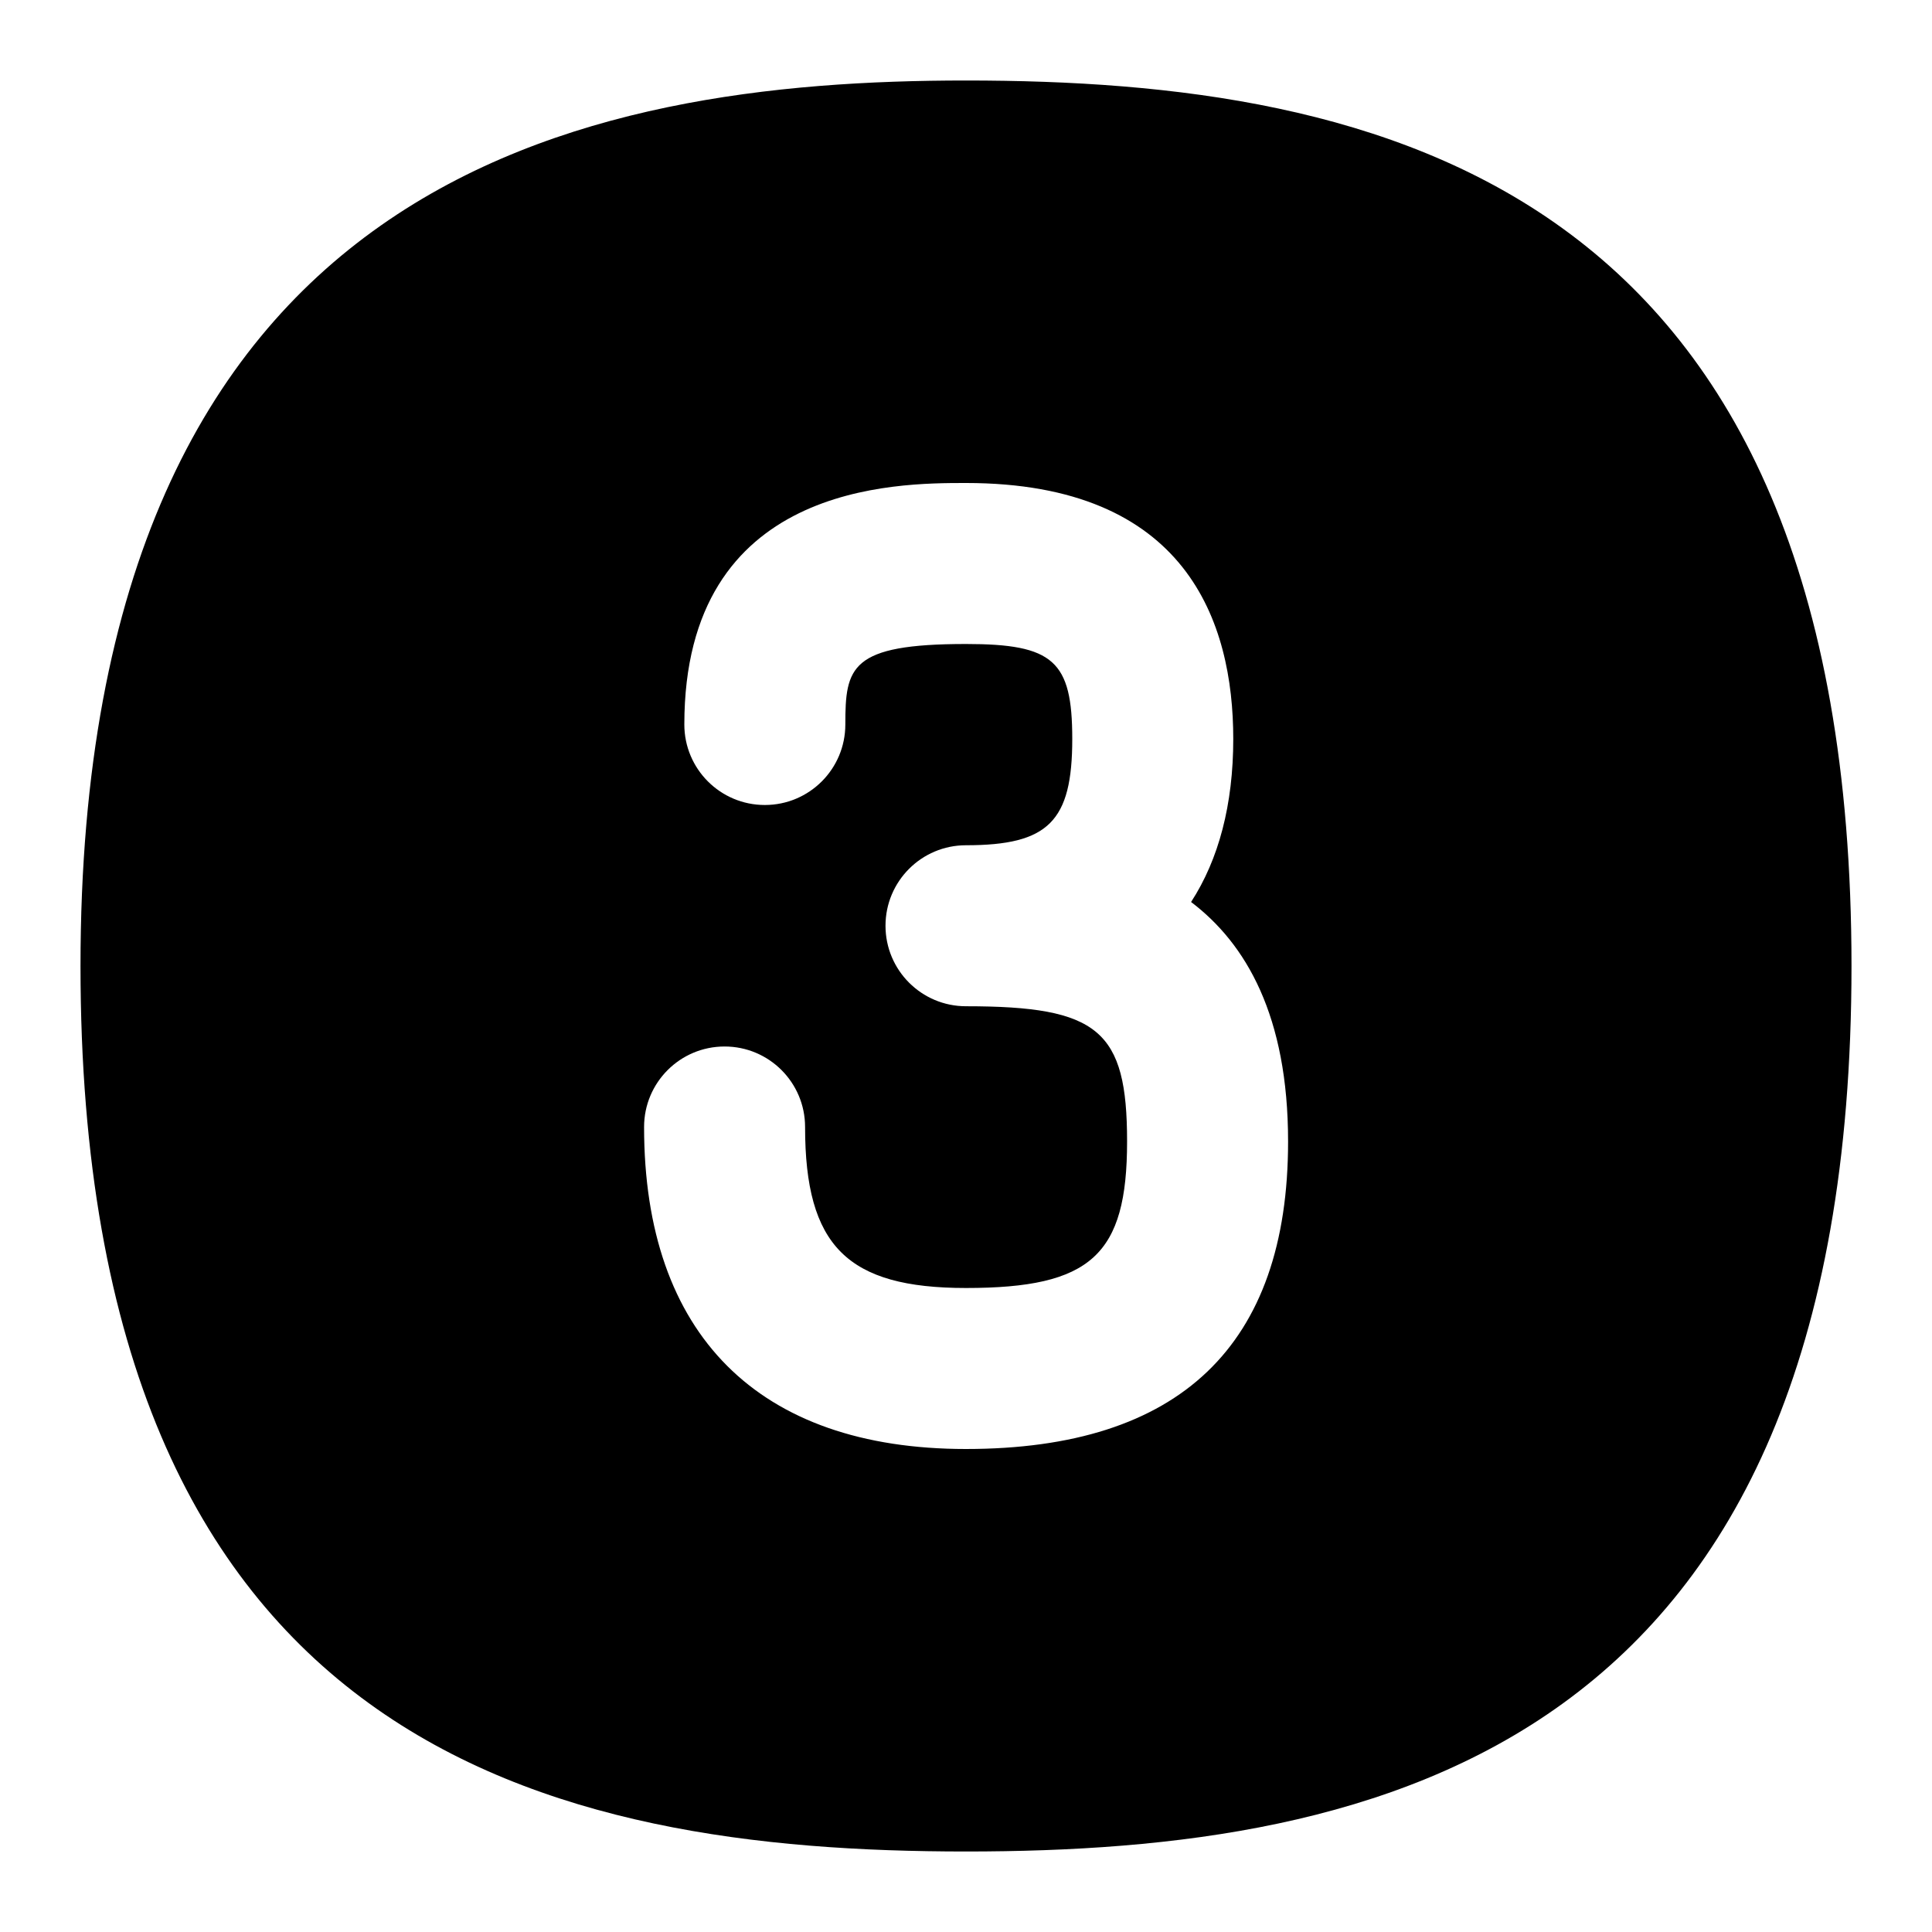 <svg id="Layer_1" viewBox="0 0 24 24" xmlns="http://www.w3.org/2000/svg" data-name="Layer 1"><path d="m12 1c-4.722 0-11 1.14-11 11 0 9.75 5.879 11 11 11s11-1.25 11-11-5.879-11-11-11zm0 17c-2.579 0-3.999-1.42-3.999-4 0-.552.447-1 1-1s1 .448 1 1c0 1.477.523 2 1.999 2 1.552 0 2.001-.408 2.001-1.82 0-1.382-.355-1.68-2.001-1.68-.553 0-1-.448-1-1s.447-1 1-1c1.024 0 1.32-.296 1.32-1.32 0-.971-.234-1.18-1.32-1.18-1.441 0-1.499.289-1.499 1 0 .552-.447 1-1 1s-1-.448-1-1c0-3 2.634-3 3.499-3 2.744 0 3.32 1.729 3.32 3.18 0 .815-.181 1.497-.524 2.025.684.518 1.205 1.417 1.205 2.975 0 2.535-1.346 3.82-4.001 3.82z"/></svg>